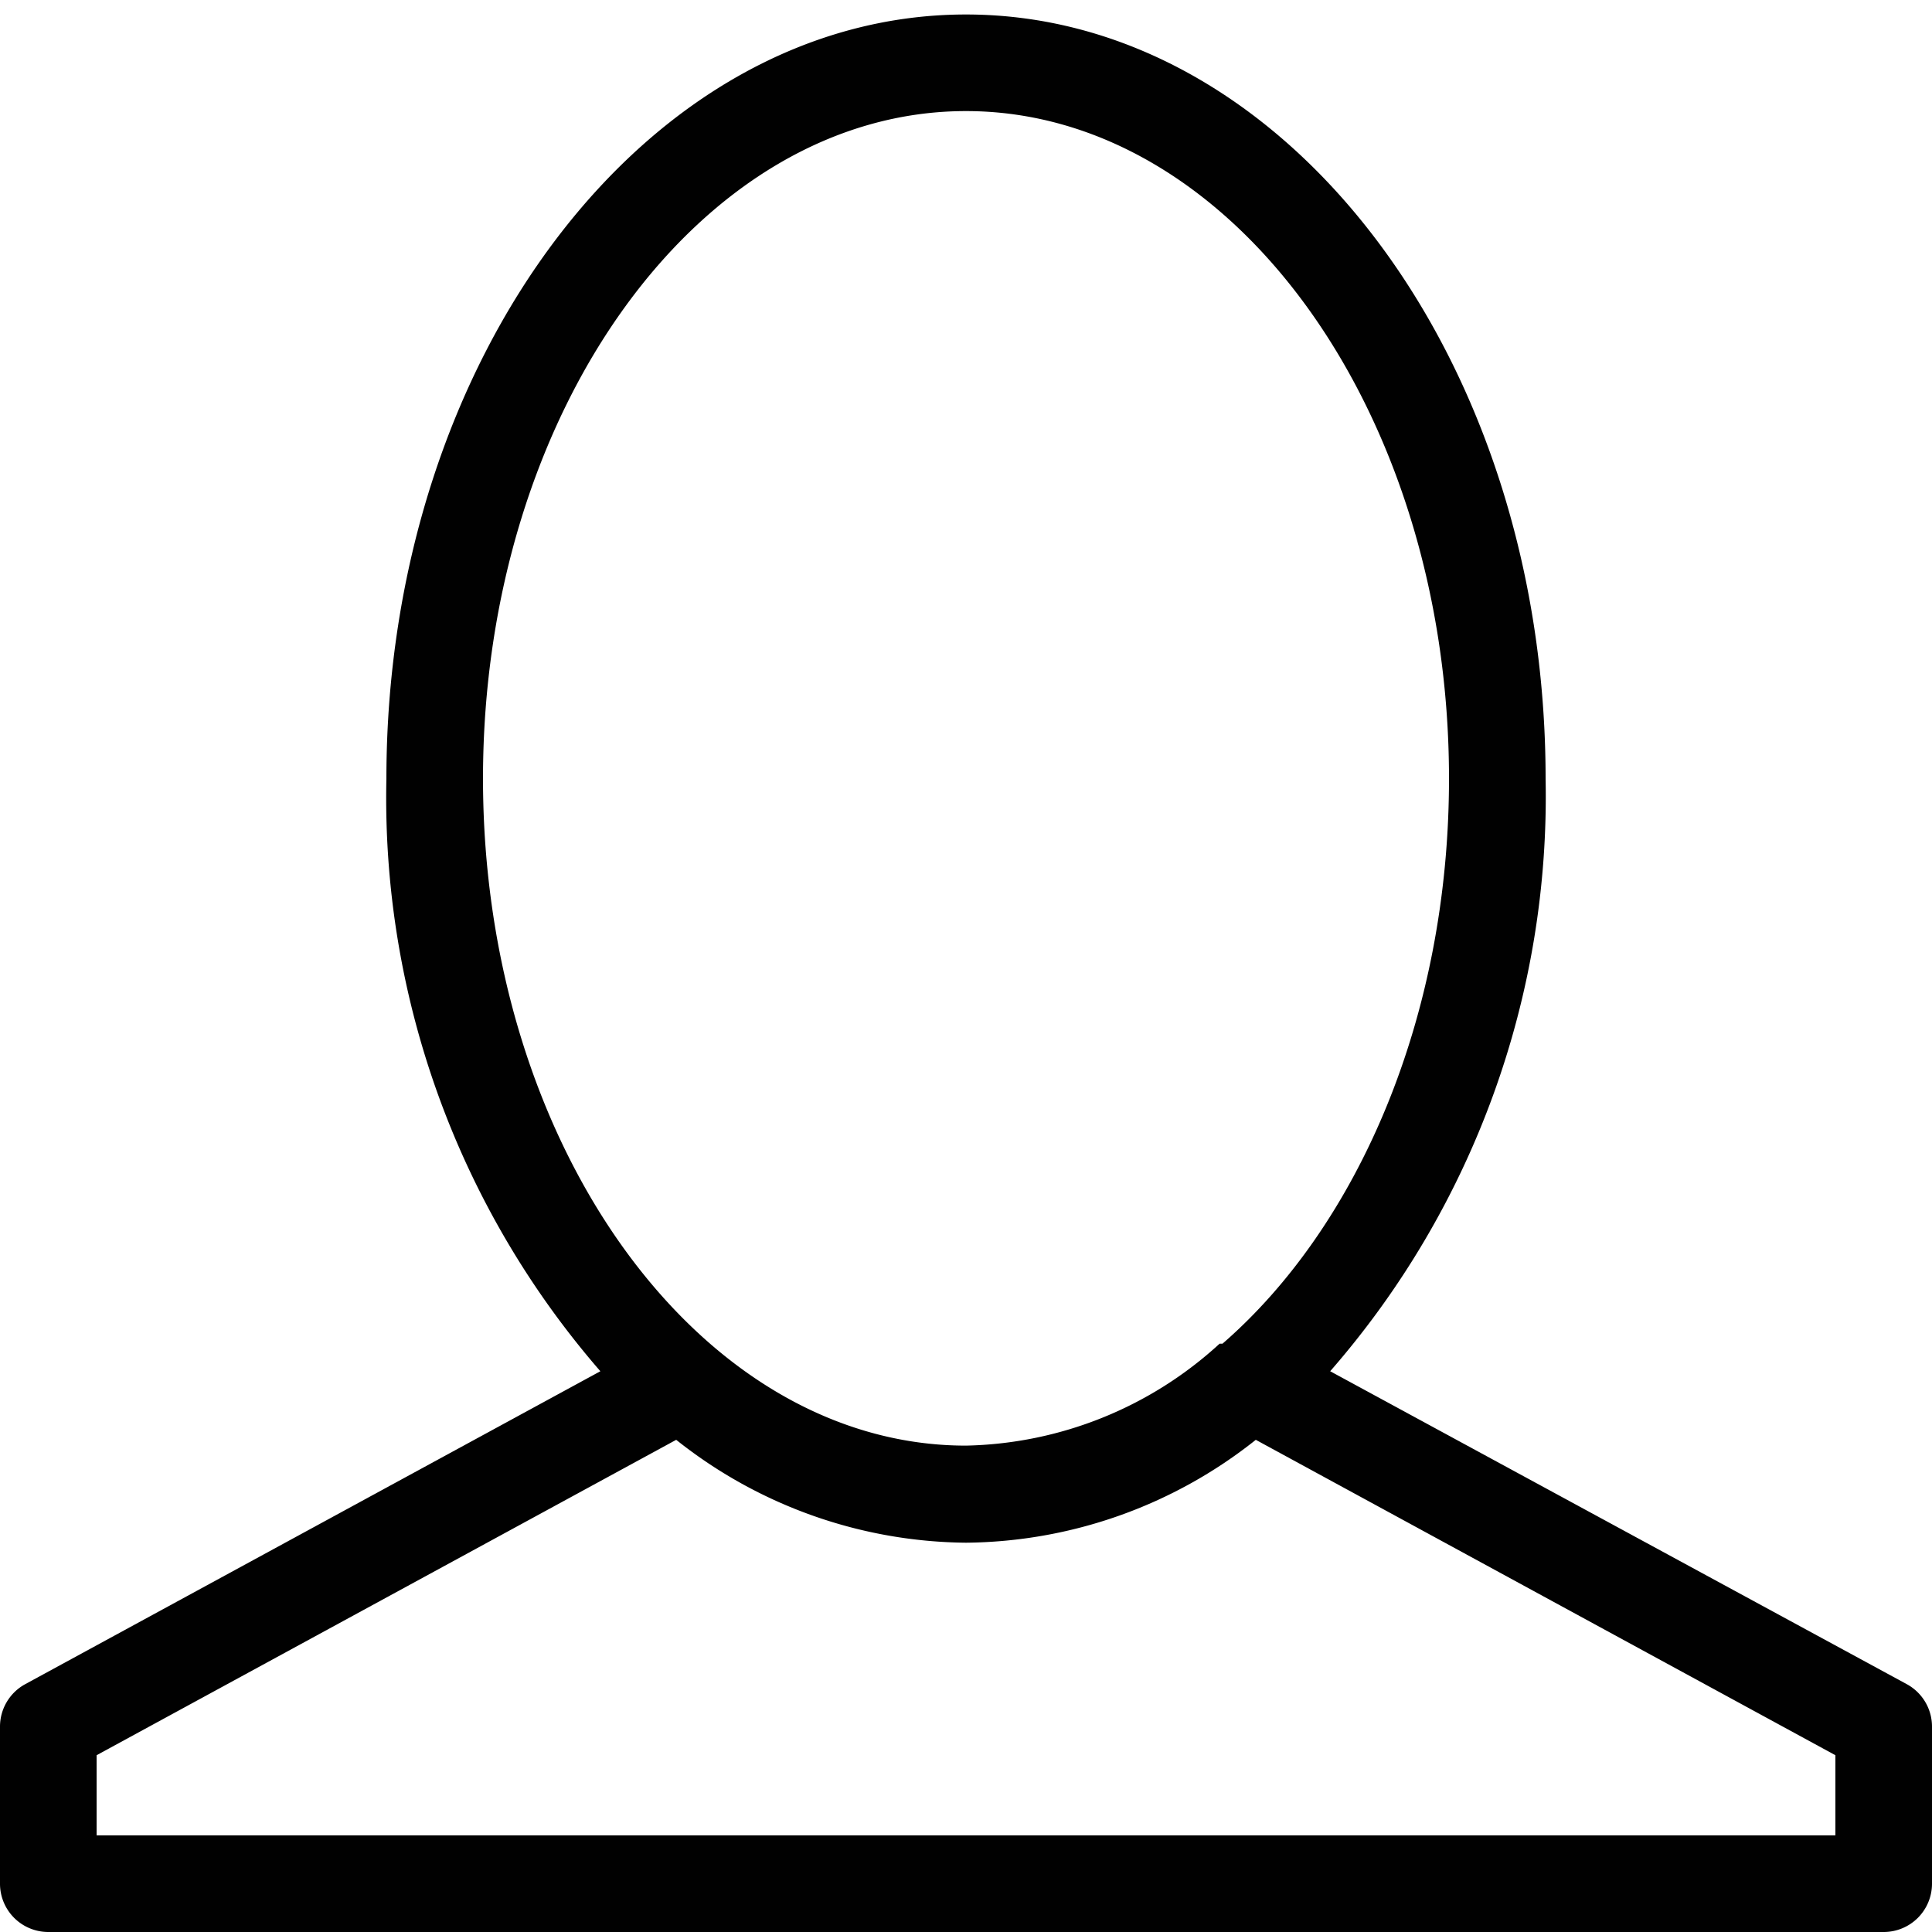 <svg xmlns="http://www.w3.org/2000/svg" width="40" height="40" viewBox="0 0 40 40"><defs><style>.a{fill:#010101;}</style></defs><title>icons</title><path class="a" d="M39.48,34.87L27.54,28.39A18.1,18.1,0,0,0,32,16.12C32,7.39,26.6.3,20,.3S8,7.39,8,16.12a18.1,18.1,0,0,0,4.43,12.27L0.52,34.87a1,1,0,0,0-.52.88V39a1,1,0,0,0,1,1H39a1,1,0,0,0,1-1V35.75A1,1,0,0,0,39.48,34.87ZM10,16.12C10,8.5,14.51,2.3,20,2.3S30,8.5,30,16.12c0,4.93-1.88,9.26-4.69,11.7l-0.06,0A8,8,0,0,1,20,29.93C14.51,29.93,10,23.74,10,16.12ZM38,38H2V36.34l12-6.53a9.77,9.77,0,0,0,6,2.13,9.77,9.77,0,0,0,6-2.13l12,6.53V38Z"/></svg>